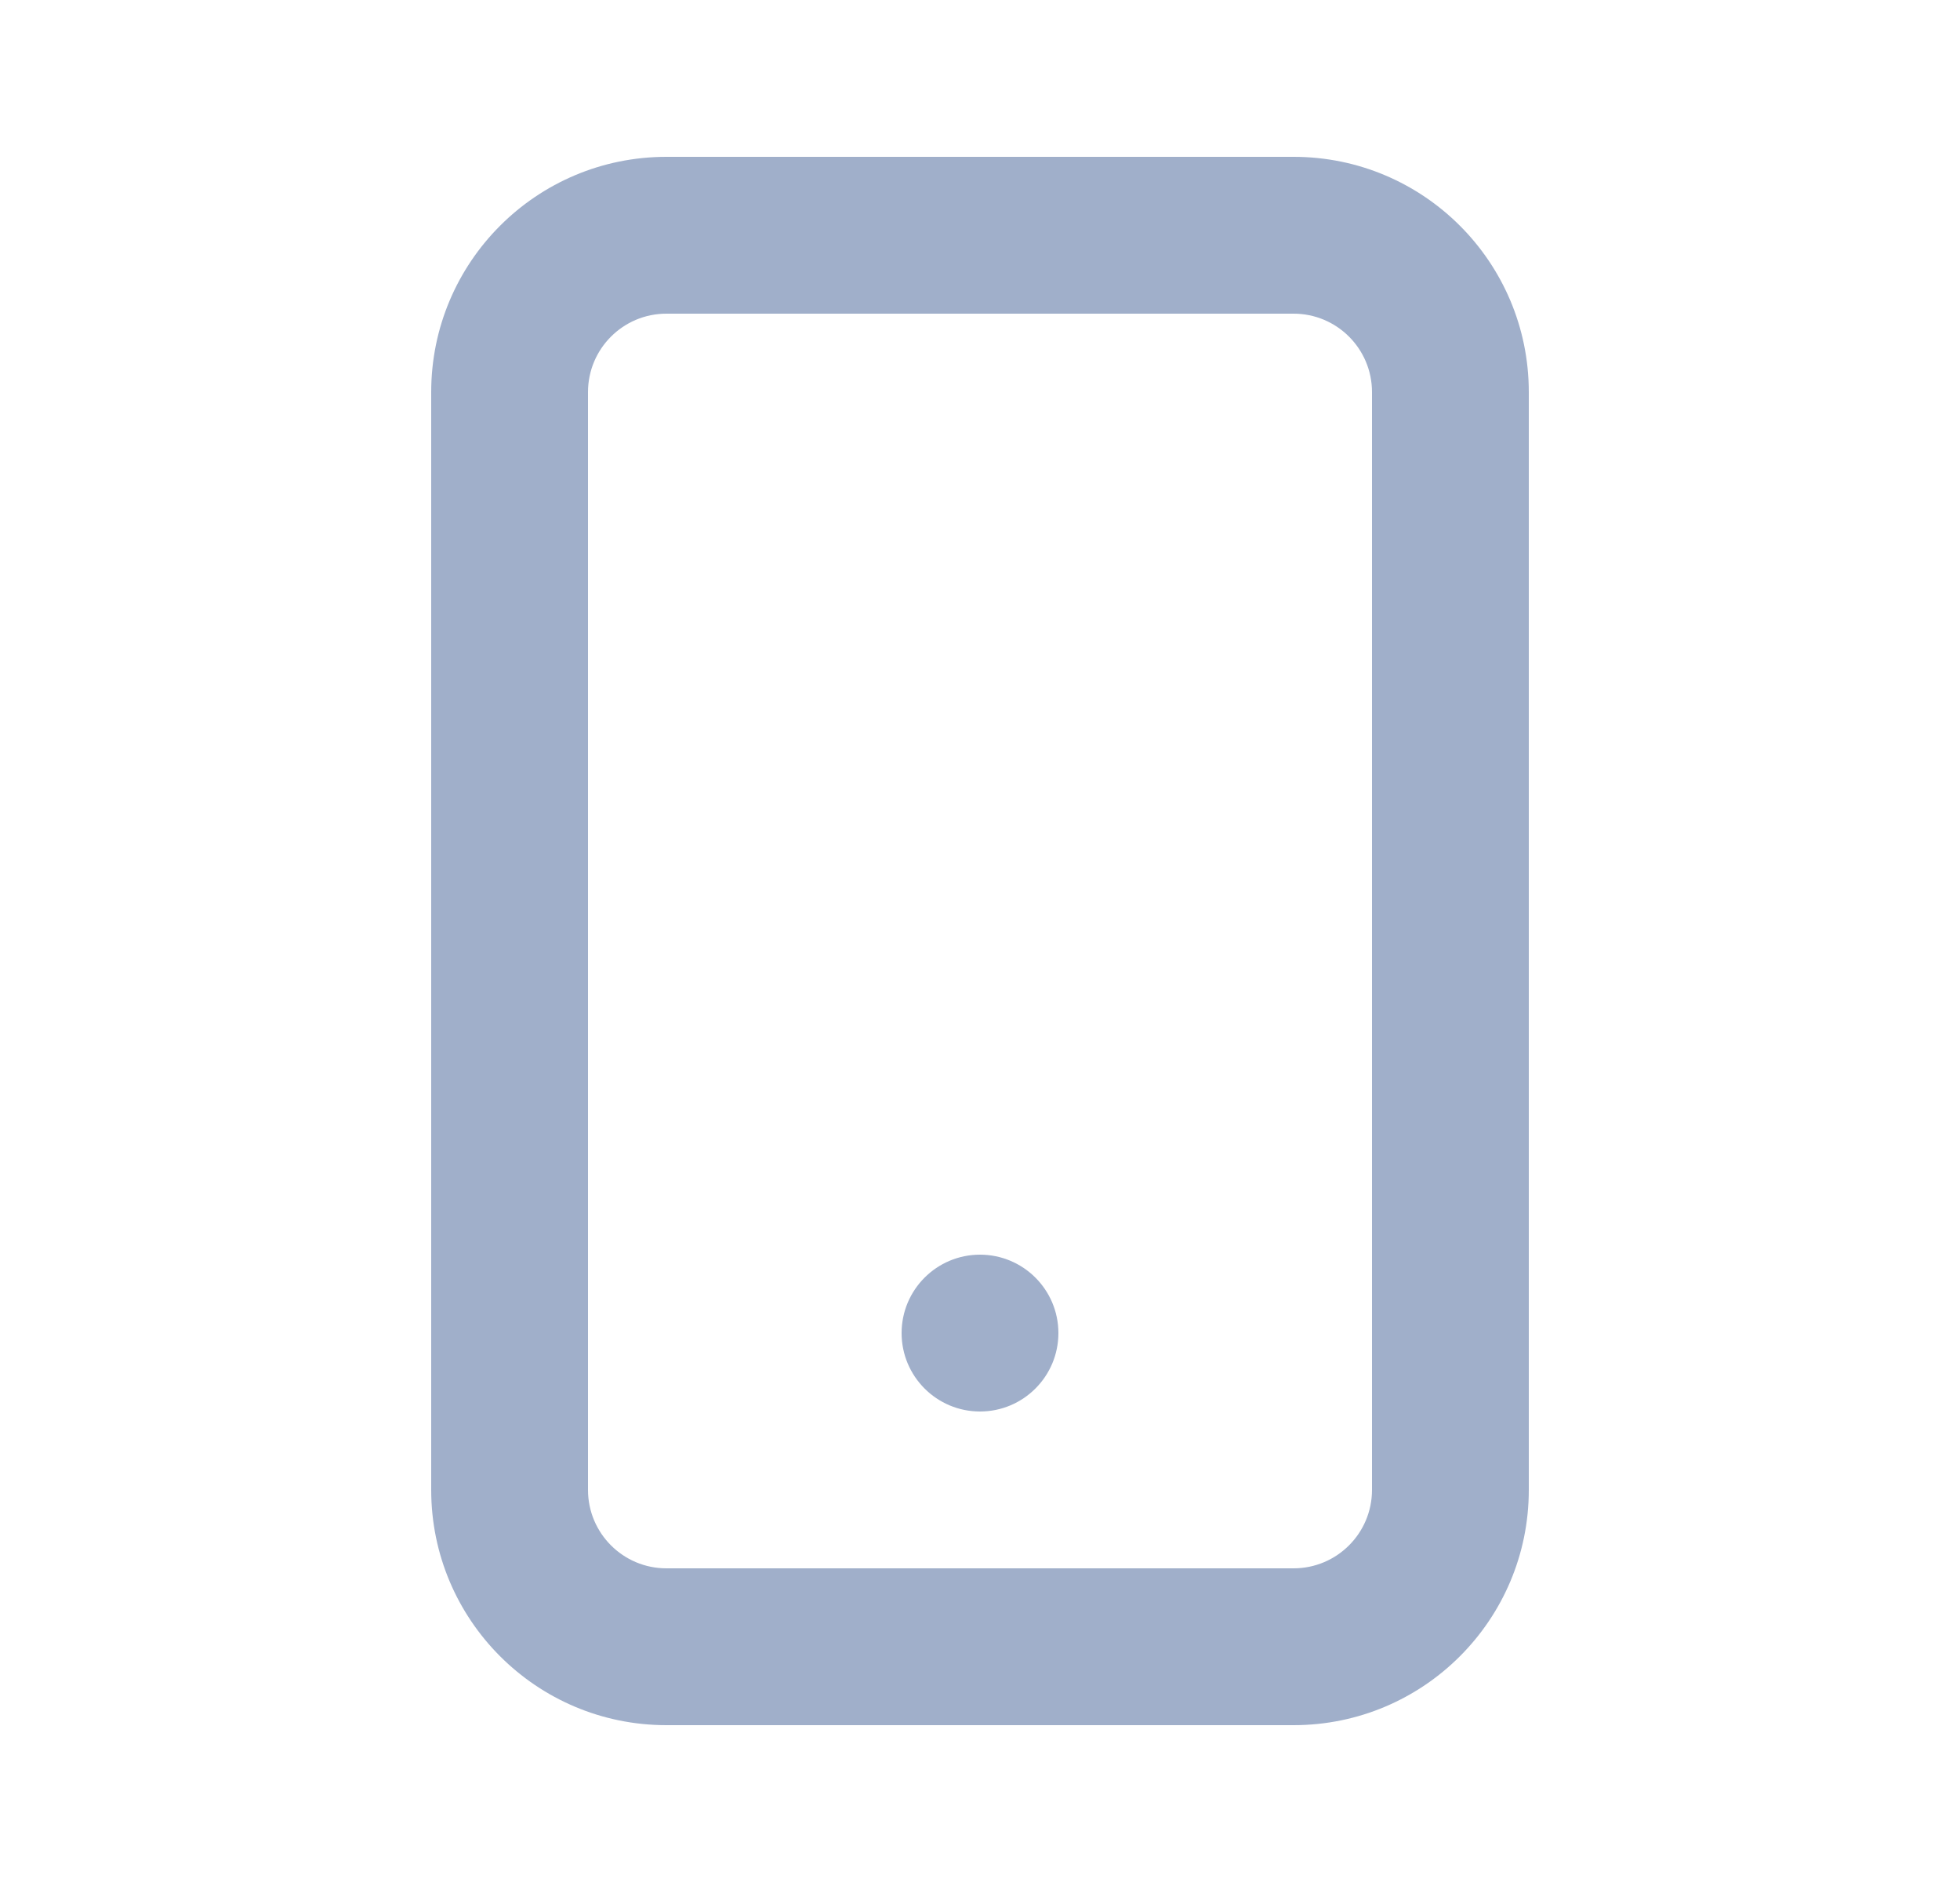 <svg width="25" height="24" viewBox="0 0 25 24" fill="none" xmlns="http://www.w3.org/2000/svg">
<path fill-rule="evenodd" clip-rule="evenodd" d="M5.5 5C5.5 3.343 6.843 2 8.5 2H16.5C18.157 2 19.5 3.343 19.5 5V19C19.5 20.657 18.157 22 16.5 22H8.5C6.843 22 5.5 20.657 5.5 19V5ZM8.5 4C7.948 4 7.5 4.448 7.5 5V19C7.5 19.552 7.948 20 8.5 20H16.5C17.052 20 17.5 19.552 17.5 19V5C17.5 4.448 17.052 4 16.5 4H8.5Z" fill="#A0AFCA"/>
<path d="M13.5 17C13.5 17.552 13.052 18 12.5 18C11.948 18 11.5 17.552 11.5 17C11.5 16.448 11.948 16 12.5 16C13.052 16 13.5 16.448 13.5 17Z" fill="#A0AFCA"/>
</svg>
